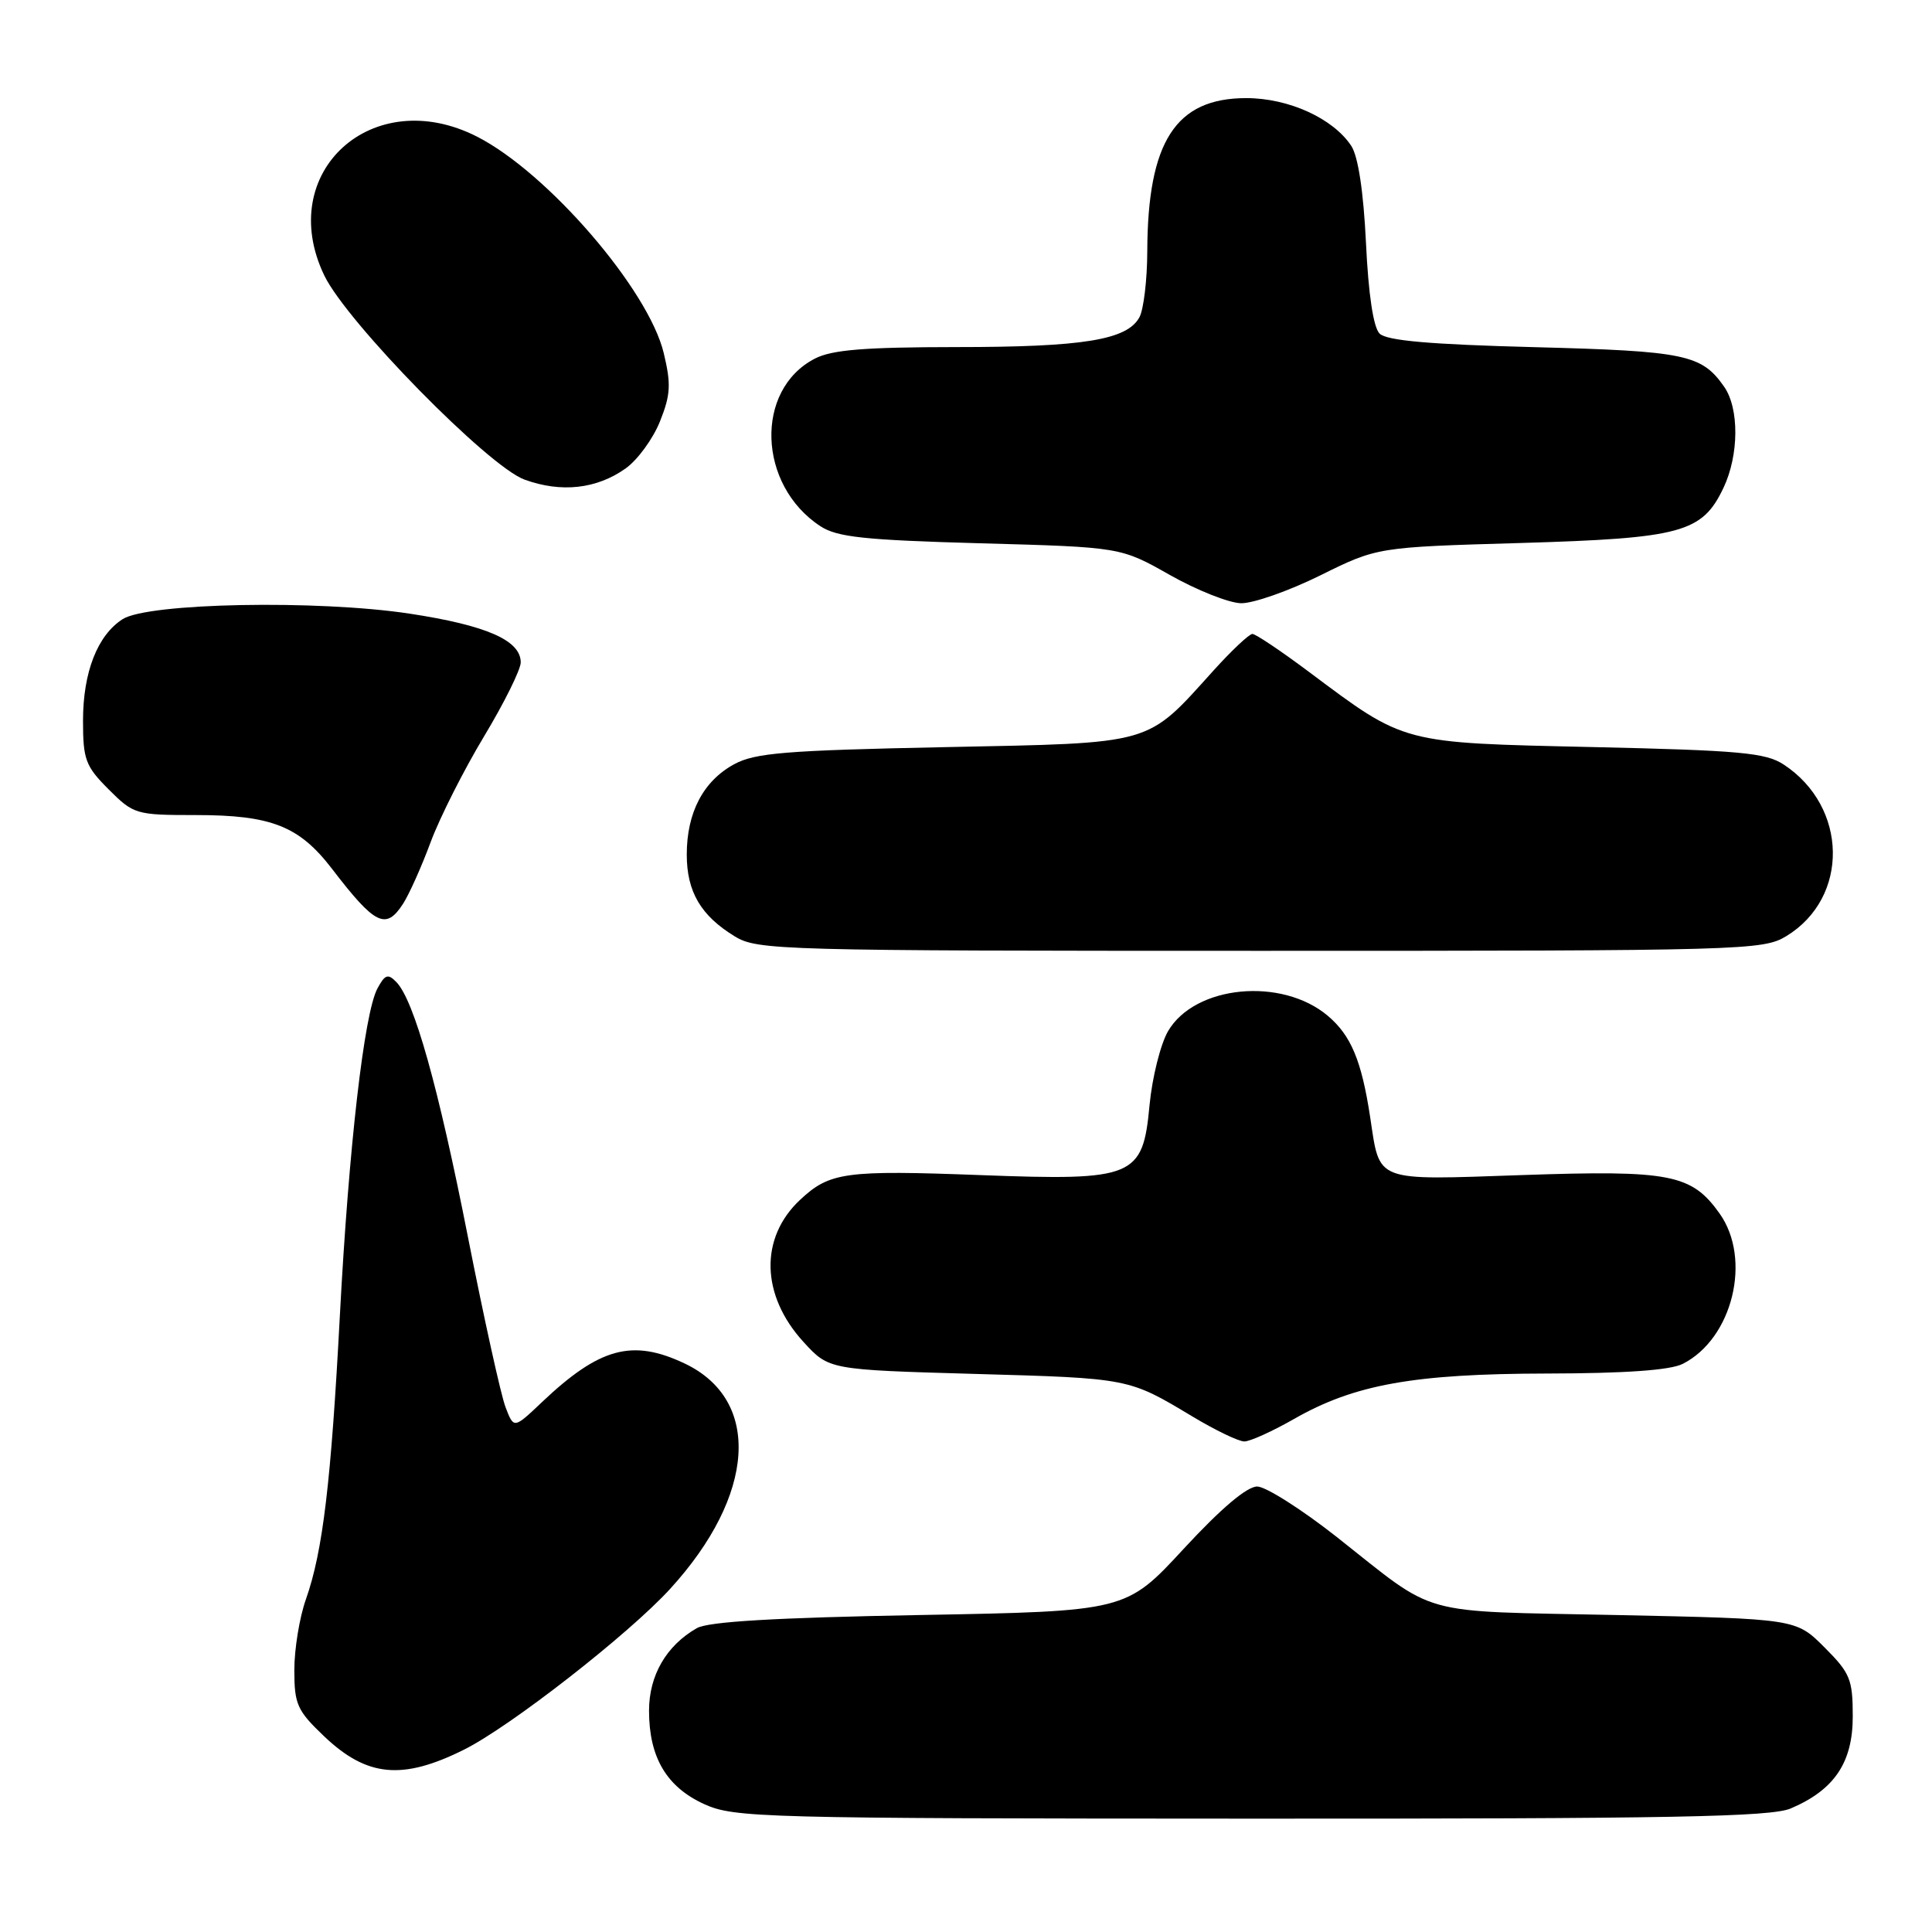 <?xml version="1.0" encoding="UTF-8" standalone="no"?>
<!DOCTYPE svg PUBLIC "-//W3C//DTD SVG 1.1//EN" "http://www.w3.org/Graphics/SVG/1.1/DTD/svg11.dtd" >
<svg xmlns="http://www.w3.org/2000/svg" xmlns:xlink="http://www.w3.org/1999/xlink" version="1.1" viewBox="0 0 256 256">
 <g >
 <path fill="currentColor"
d=" M 237.28 239.63 C 243.06 237.17 245.50 233.55 245.50 227.44 C 245.50 222.52 245.16 221.69 241.74 218.27 C 237.97 214.50 237.97 214.50 214.19 214.00 C 187.41 213.44 190.67 214.35 177.09 203.63 C 172.46 199.99 167.74 196.99 166.59 196.97 C 165.24 196.96 161.80 199.86 156.85 205.22 C 149.20 213.50 149.20 213.50 121.85 214.00 C 102.70 214.35 93.85 214.87 92.33 215.74 C 88.28 218.06 86.00 222.01 86.00 226.68 C 86.00 232.86 88.33 236.79 93.32 239.06 C 97.29 240.86 100.87 240.96 165.78 240.98 C 221.43 241.00 234.66 240.75 237.28 239.63 Z  M 61.50 231.83 C 67.63 228.77 83.31 216.54 88.79 210.54 C 100.13 198.14 100.94 185.52 90.72 180.67 C 83.78 177.38 79.45 178.55 71.79 185.81 C 68.08 189.33 68.08 189.33 66.98 186.44 C 66.37 184.84 64.14 174.74 62.02 163.99 C 58.08 143.97 54.87 132.55 52.52 130.13 C 51.41 128.98 51.01 129.12 50.01 130.98 C 48.25 134.27 46.22 151.98 45.04 174.21 C 43.87 196.38 42.78 205.55 40.54 211.90 C 39.69 214.29 39.00 218.51 39.00 221.28 C 39.00 225.84 39.37 226.66 42.96 230.08 C 48.63 235.47 53.33 235.91 61.50 231.83 Z  M 171.45 188.03 C 179.45 183.45 187.34 182.03 205.00 182.00 C 215.36 181.98 221.32 181.56 222.97 180.72 C 229.58 177.38 232.16 166.84 227.85 160.79 C 224.14 155.58 221.32 155.03 201.77 155.70 C 181.91 156.38 182.88 156.75 181.55 148.00 C 180.41 140.52 179.01 137.19 175.93 134.59 C 169.81 129.44 158.32 130.55 154.77 136.64 C 153.77 138.37 152.67 142.78 152.32 146.44 C 151.43 156.01 150.31 156.47 130.01 155.71 C 111.98 155.03 109.95 155.31 106.03 158.97 C 100.63 164.01 100.81 171.64 106.48 177.83 C 109.84 181.50 109.84 181.50 129.17 182.05 C 149.69 182.63 149.52 182.60 158.00 187.69 C 161.03 189.51 164.12 191.00 164.88 191.00 C 165.64 191.00 168.59 189.66 171.45 188.03 Z  M 236.70 124.04 C 245.07 118.94 244.88 106.90 236.34 101.30 C 233.96 99.74 230.54 99.43 211.05 98.99 C 185.54 98.42 186.26 98.61 173.42 89.01 C 169.73 86.25 166.37 84.00 165.95 84.00 C 165.53 84.00 163.23 86.16 160.84 88.80 C 151.78 98.83 153.17 98.43 125.17 99.00 C 104.11 99.43 100.03 99.76 97.27 101.27 C 93.19 103.49 91.00 107.67 91.00 113.23 C 91.00 118.16 92.86 121.33 97.37 124.08 C 100.37 125.91 103.30 125.99 167.00 125.99 C 231.20 125.99 233.61 125.92 236.70 124.04 Z  M 53.41 119.75 C 54.21 118.51 55.86 114.84 57.06 111.59 C 58.27 108.34 61.45 102.04 64.13 97.59 C 66.81 93.14 69.00 88.72 69.00 87.77 C 69.00 84.85 64.46 82.86 54.27 81.31 C 42.03 79.46 19.61 79.89 16.25 82.04 C 12.91 84.18 11.00 89.08 11.00 95.50 C 11.00 100.65 11.33 101.53 14.40 104.60 C 17.71 107.91 18.02 108.00 25.93 108.00 C 35.96 108.00 39.64 109.45 43.99 115.12 C 49.71 122.58 51.13 123.28 53.41 119.75 Z  M 174.93 76.25 C 182.50 72.50 182.50 72.50 201.50 71.95 C 222.81 71.32 225.55 70.58 228.37 64.64 C 230.43 60.30 230.47 54.11 228.45 51.23 C 225.47 46.97 223.29 46.52 203.30 46.00 C 189.48 45.64 183.73 45.14 182.80 44.20 C 181.98 43.38 181.32 39.00 181.00 32.20 C 180.67 25.37 179.96 20.71 179.05 19.33 C 176.64 15.68 170.75 13.00 165.13 13.00 C 155.78 13.00 152.07 18.75 152.02 33.32 C 152.01 37.06 151.54 40.98 150.99 42.02 C 149.37 45.04 143.58 45.99 126.70 45.99 C 114.54 46.00 110.22 46.35 107.97 47.52 C 99.97 51.65 100.39 64.28 108.70 69.72 C 110.92 71.18 114.53 71.56 129.94 71.99 C 148.50 72.50 148.50 72.50 155.00 76.18 C 158.57 78.20 162.82 79.89 164.43 79.93 C 166.03 79.97 170.76 78.31 174.93 76.25 Z  M 82.90 62.07 C 84.48 60.95 86.53 58.14 87.45 55.84 C 88.86 52.31 88.94 50.91 87.95 46.79 C 85.93 38.37 72.58 22.89 63.22 18.11 C 49.36 11.04 36.39 22.83 42.97 36.50 C 45.95 42.70 64.69 61.80 69.50 63.55 C 74.37 65.32 79.06 64.80 82.90 62.07 Z "/>
</g>
</svg>